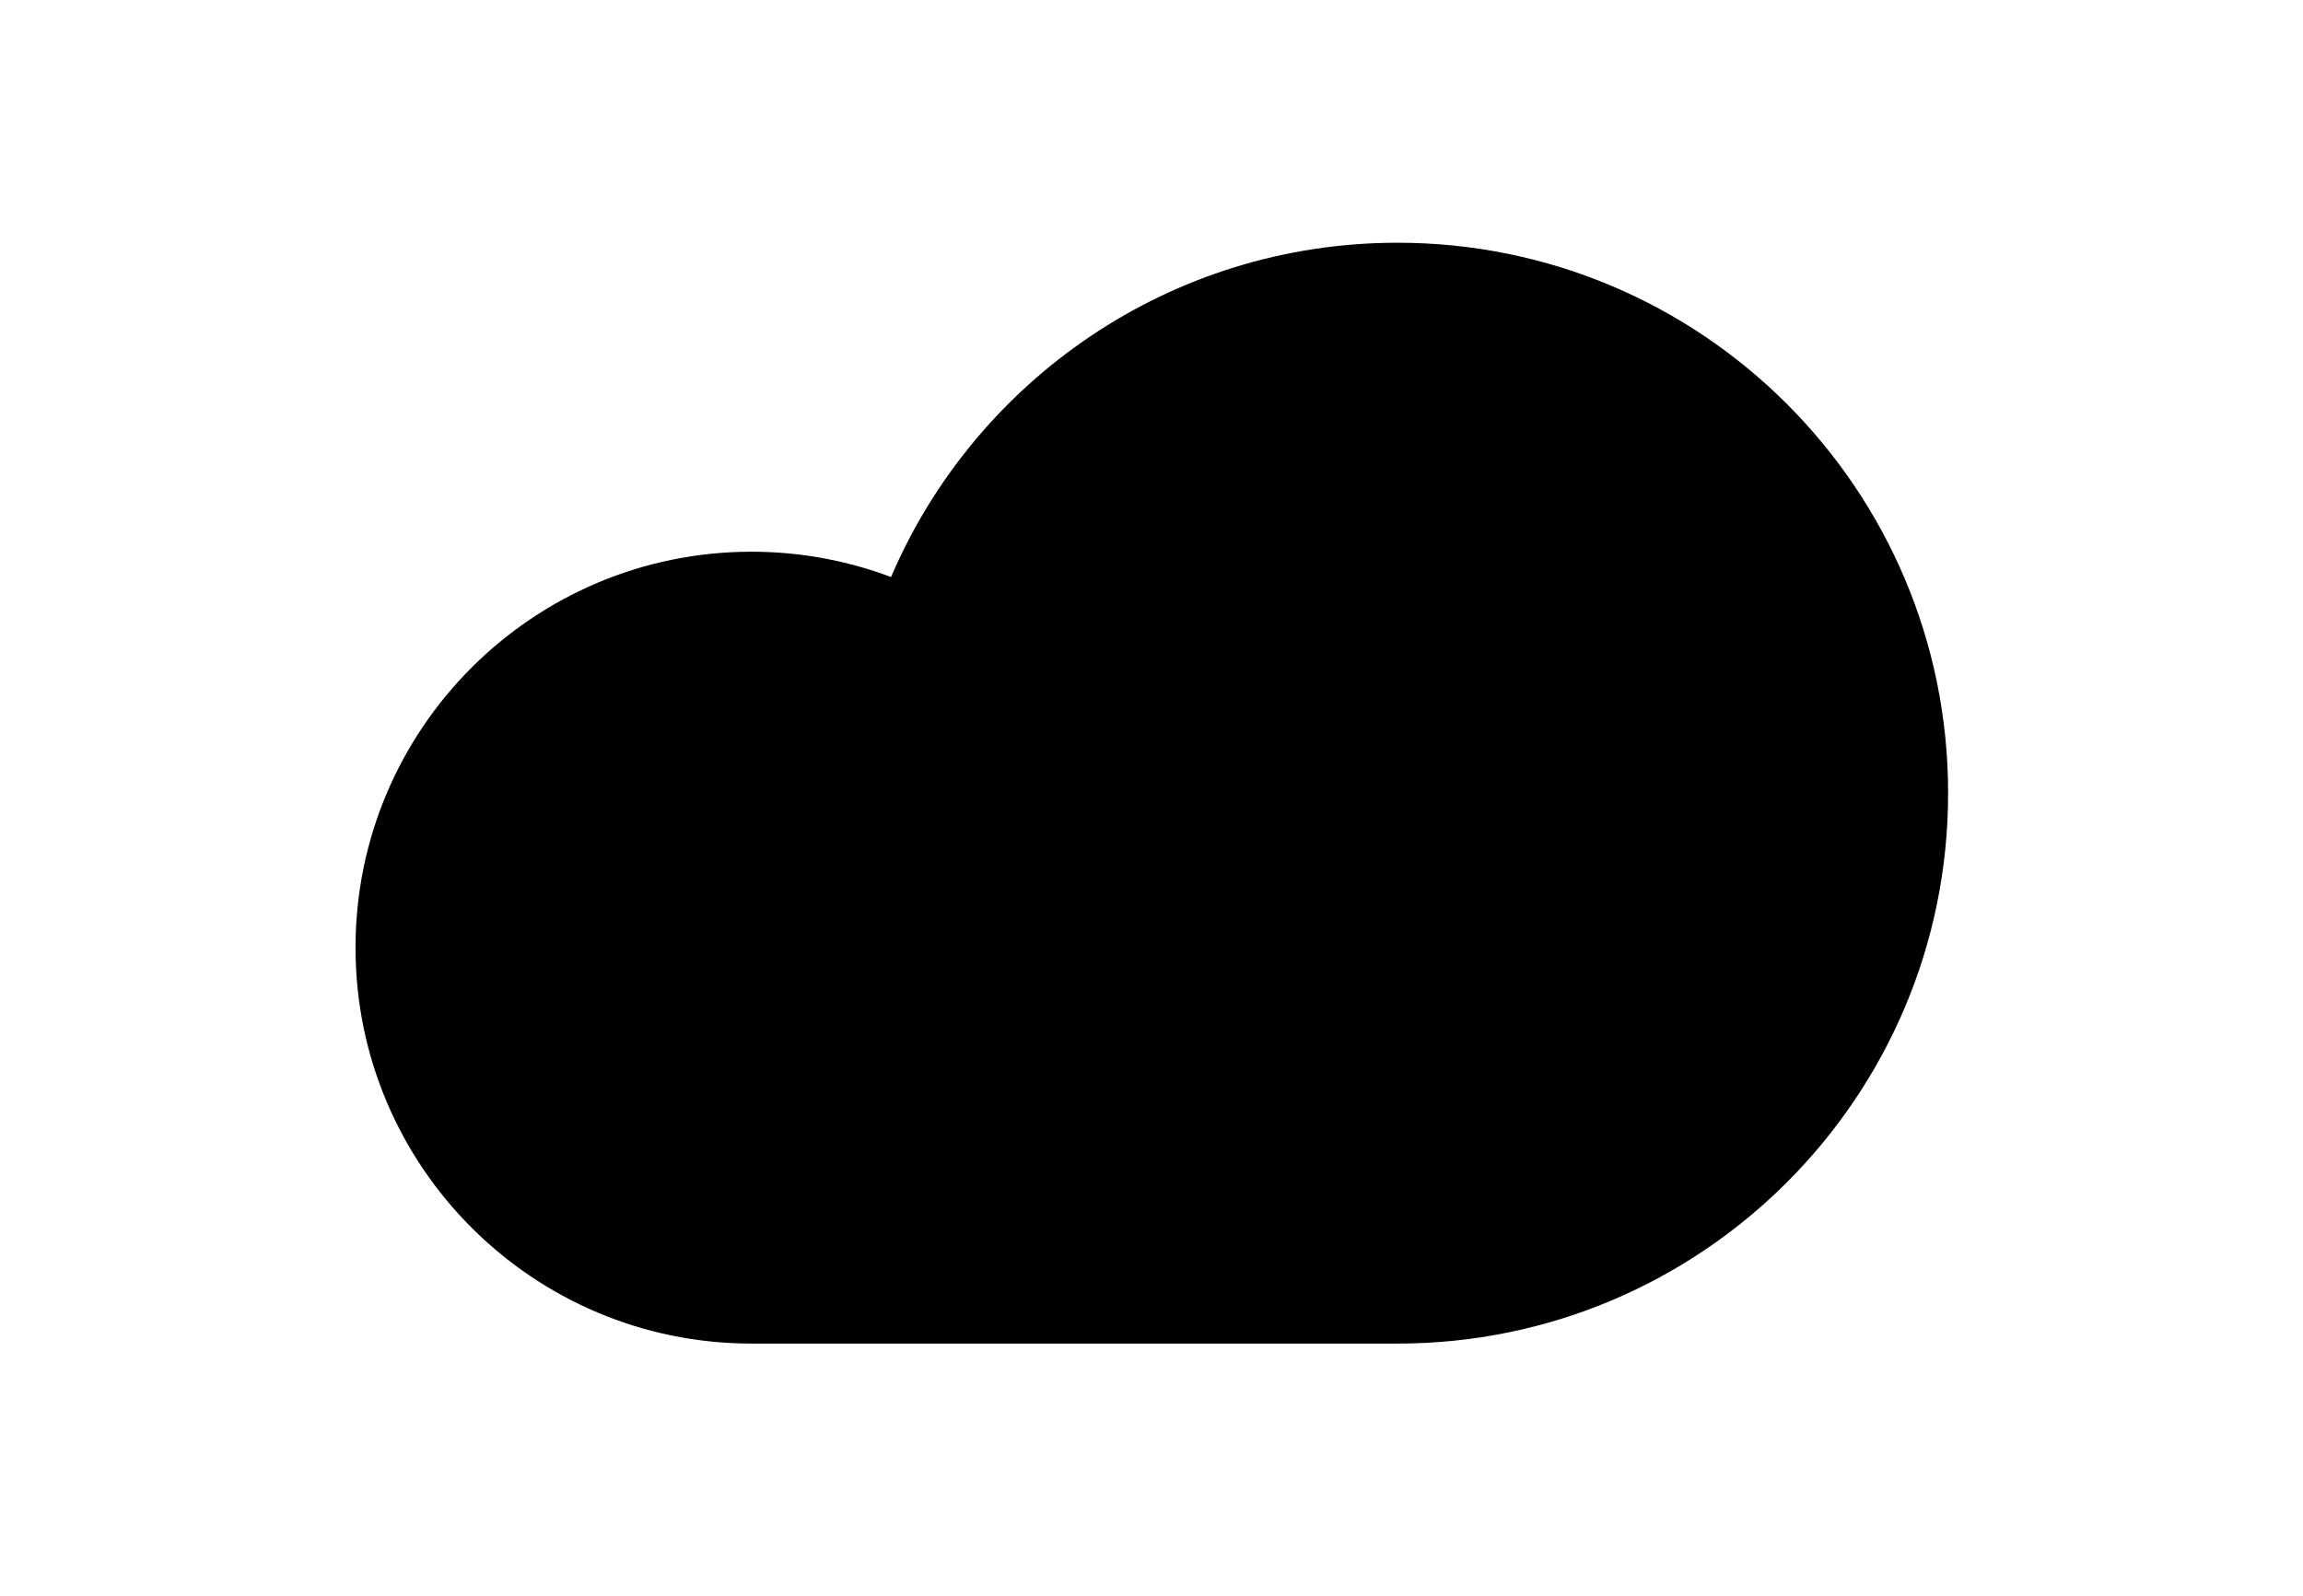 <?xml version="1.0" ?>
<svg xmlns="http://www.w3.org/2000/svg" xmlns:ev="http://www.w3.org/2001/xml-events" xmlns:xlink="http://www.w3.org/1999/xlink" baseProfile="full" enable-background="new 0 0 100 100" height="416px" version="1.1" viewBox="0 0 100 100" width="600px" x="0px" xml:space="preserve" y="0px">
	<defs/>
	<path d="M 65.409,15.206 C 51.174,15.206 38.953,23.833 33.69,36.144 L 33.691,36.149 C 30.973,35.126 28.029,34.562 24.953,34.562 C 11.255,34.562 0.15,45.666 0.15,59.364 C 0.15,73.063 11.255,84.168 24.953,84.168 L 65.409,84.168 C 84.454,84.168 99.89,68.73 99.89,49.687 C 99.891,30.643 84.454,15.206 65.409,15.206"/>
</svg>
